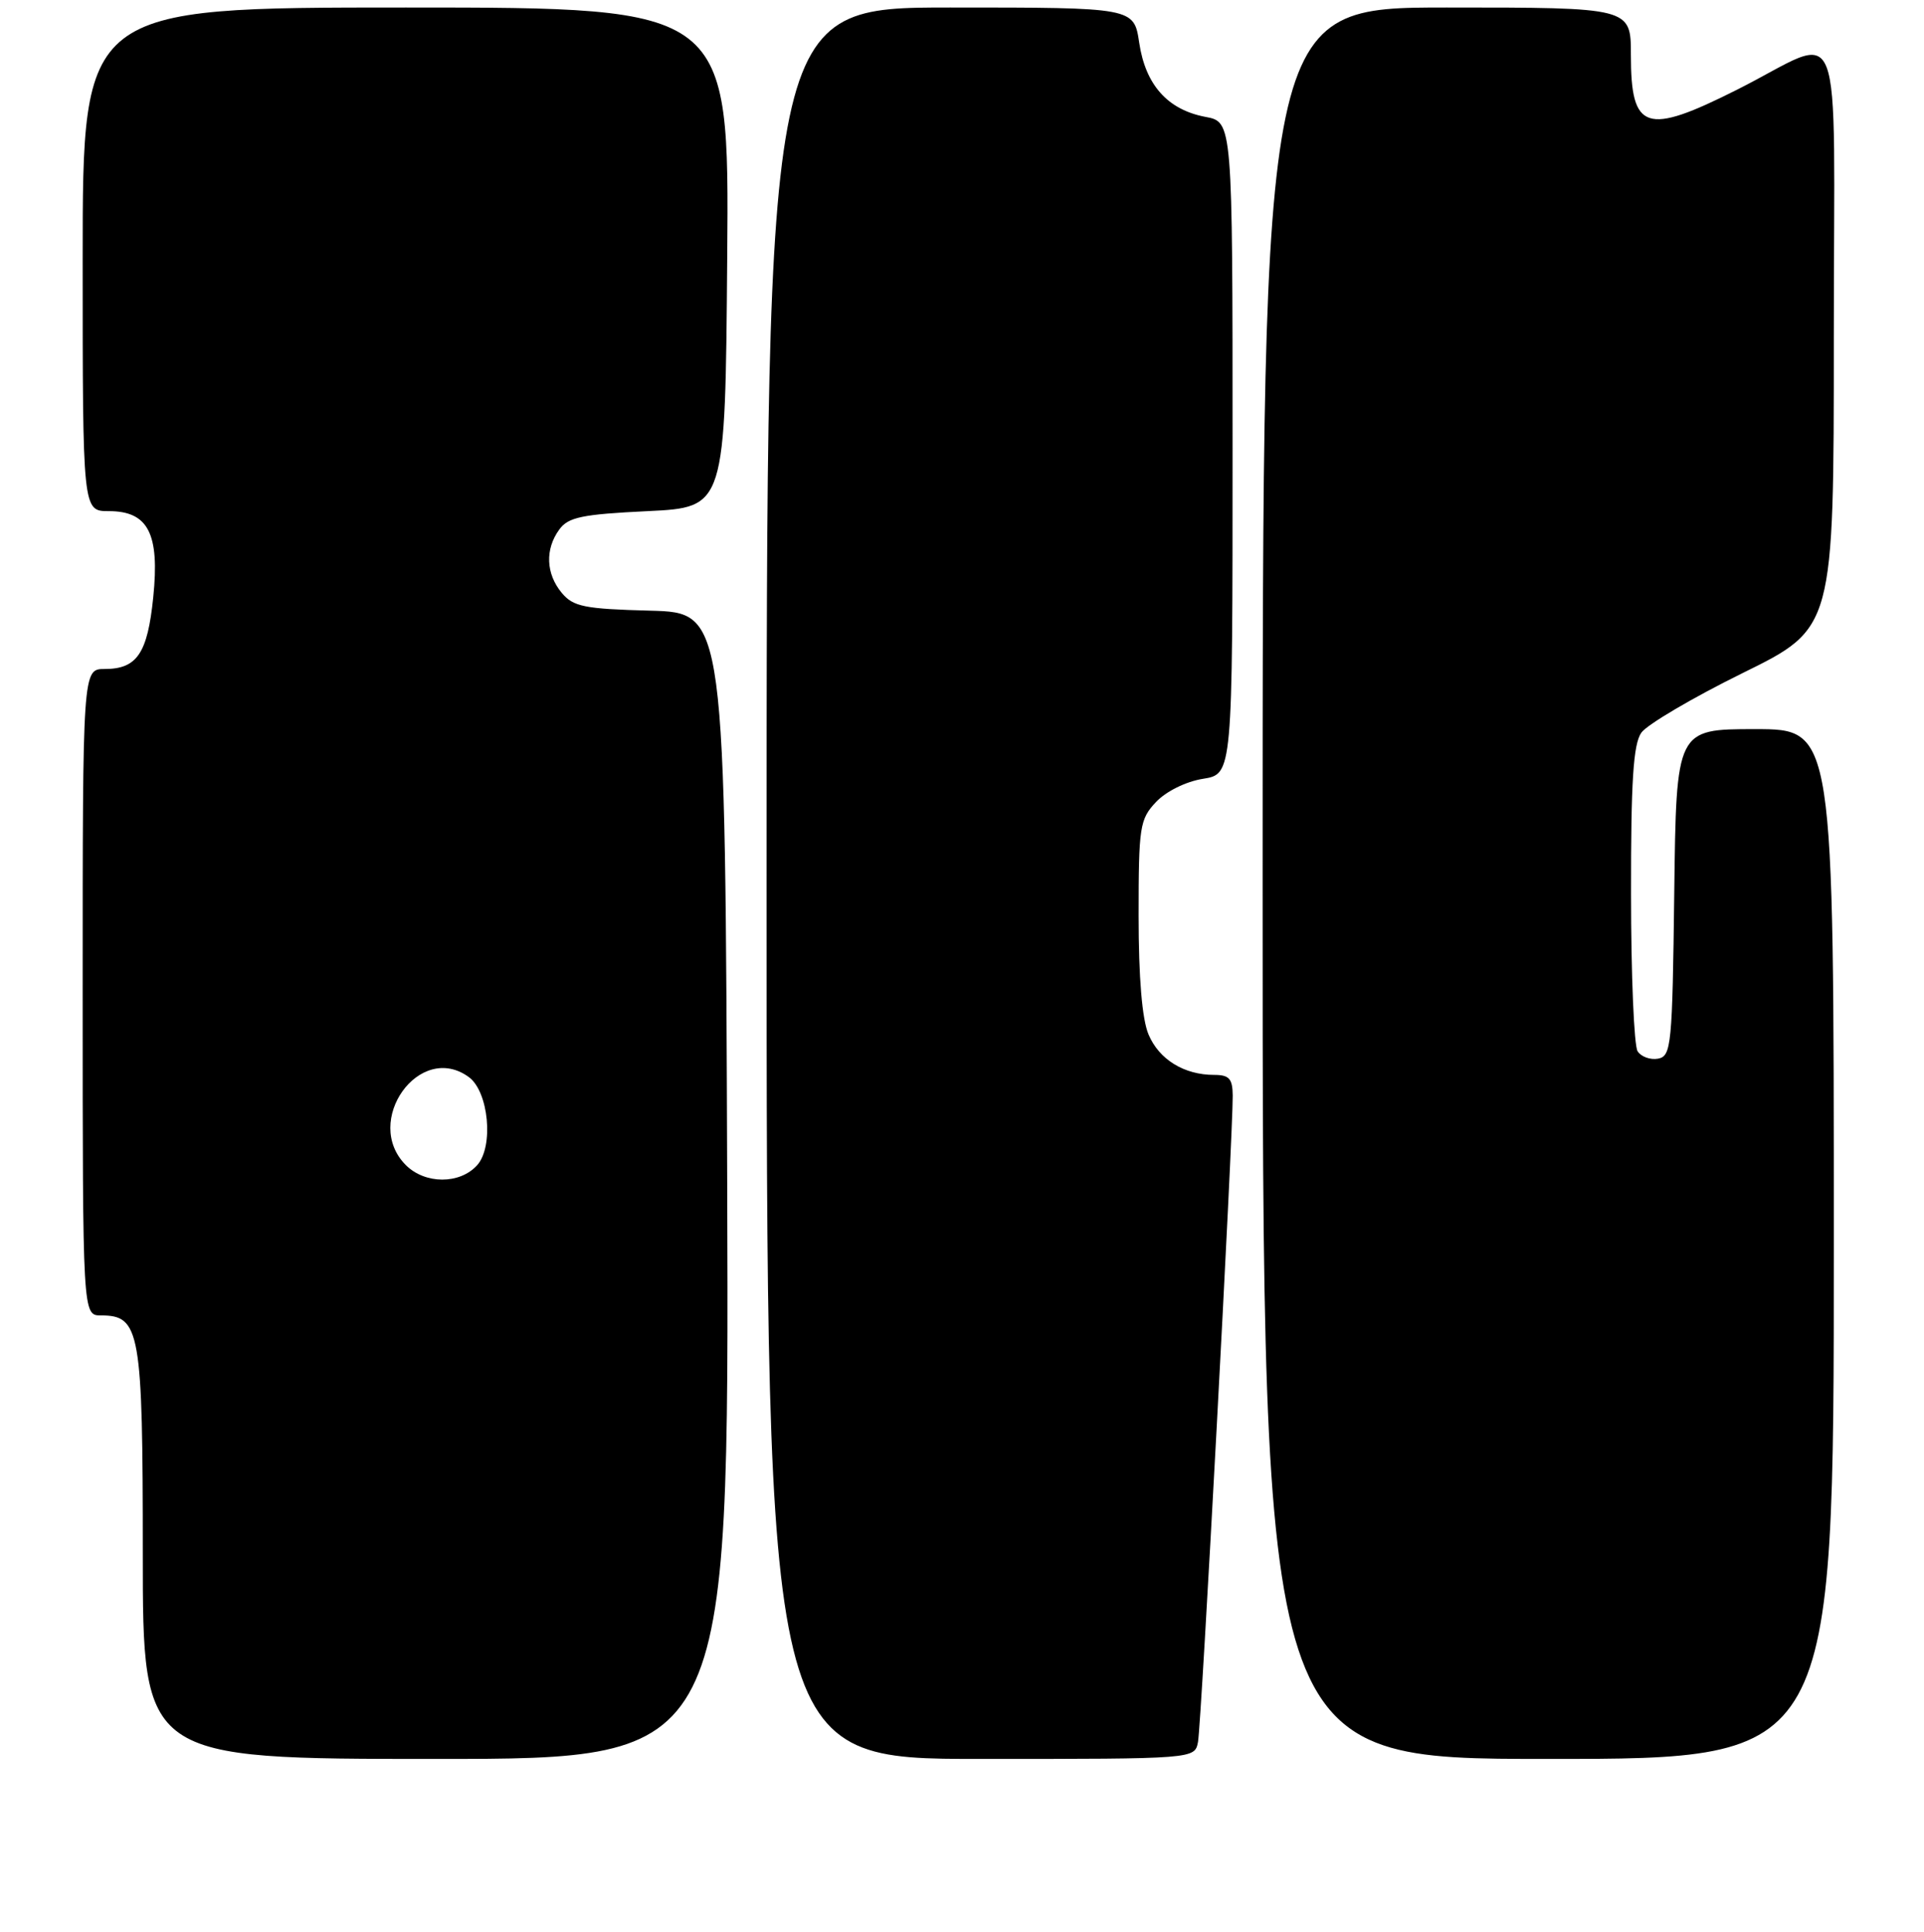 <?xml version="1.0" encoding="UTF-8" standalone="no"?>
<!DOCTYPE svg PUBLIC "-//W3C//DTD SVG 1.1//EN" "http://www.w3.org/Graphics/SVG/1.1/DTD/svg11.dtd" >
<svg xmlns="http://www.w3.org/2000/svg" xmlns:xlink="http://www.w3.org/1999/xlink" version="1.1" viewBox="0 0 256 257">
 <g >
 <path fill="currentColor"
d=" M 96.76 157.75 C 96.50 81.50 96.50 81.50 86.50 81.24 C 77.75 81.01 76.28 80.71 74.75 78.88 C 72.63 76.34 72.50 73.06 74.42 70.44 C 75.61 68.80 77.44 68.42 86.17 68.00 C 96.50 67.50 96.50 67.50 96.76 34.25 C 97.03 1.00 97.03 1.00 54.01 1.00 C 11.00 1.00 11.00 1.00 11.00 34.50 C 11.00 68.00 11.00 68.00 14.48 68.00 C 19.72 68.00 21.26 70.99 20.39 79.46 C 19.63 86.93 18.23 89.00 13.93 89.00 C 11.00 89.00 11.00 89.00 11.00 132.00 C 11.00 175.00 11.00 175.00 13.44 175.00 C 18.65 175.00 19.00 177.02 19.00 206.72 C 19.00 234.00 19.00 234.00 58.01 234.00 C 97.01 234.00 97.01 234.00 96.76 157.75 Z  M 159.40 231.75 C 159.84 229.50 164.06 150.94 164.02 145.75 C 164.00 143.50 163.55 143.00 161.55 143.00 C 157.55 143.00 154.22 140.95 152.82 137.62 C 151.96 135.59 151.50 130.07 151.50 121.83 C 151.50 109.96 151.65 109.00 153.81 106.70 C 155.15 105.28 157.79 103.97 160.06 103.61 C 164.00 102.98 164.00 102.98 164.00 59.60 C 164.00 16.22 164.00 16.22 160.39 15.55 C 155.37 14.60 152.42 11.31 151.58 5.69 C 150.88 1.00 150.88 1.00 126.44 1.00 C 102.00 1.00 102.00 1.00 102.00 117.50 C 102.00 234.00 102.00 234.00 130.48 234.00 C 158.96 234.00 158.96 234.00 159.40 231.75 Z  M 244.00 165.50 C 244.00 97.00 244.00 97.00 233.52 97.00 C 223.04 97.00 223.04 97.00 222.77 118.74 C 222.52 139.10 222.38 140.50 220.62 140.84 C 219.59 141.03 218.36 140.59 217.89 139.85 C 217.42 139.11 217.02 129.71 217.02 118.97 C 217.00 103.87 217.32 99.00 218.39 97.47 C 219.16 96.39 225.23 92.81 231.89 89.53 C 244.00 83.57 244.00 83.57 244.00 44.81 C 244.00 0.26 245.70 4.61 231.13 11.93 C 218.97 18.05 217.00 17.40 217.00 7.30 C 217.00 1.00 217.00 1.00 192.50 1.00 C 168.00 1.00 168.00 1.00 168.00 117.50 C 168.00 234.00 168.00 234.00 206.00 234.00 C 244.00 234.00 244.00 234.00 244.00 165.50 Z  M 54.00 155.00 C 48.19 149.19 55.83 138.50 62.38 143.29 C 65.03 145.22 65.72 152.55 63.48 155.02 C 61.18 157.57 56.56 157.56 54.00 155.00 Z "/>
</g>
</svg>
